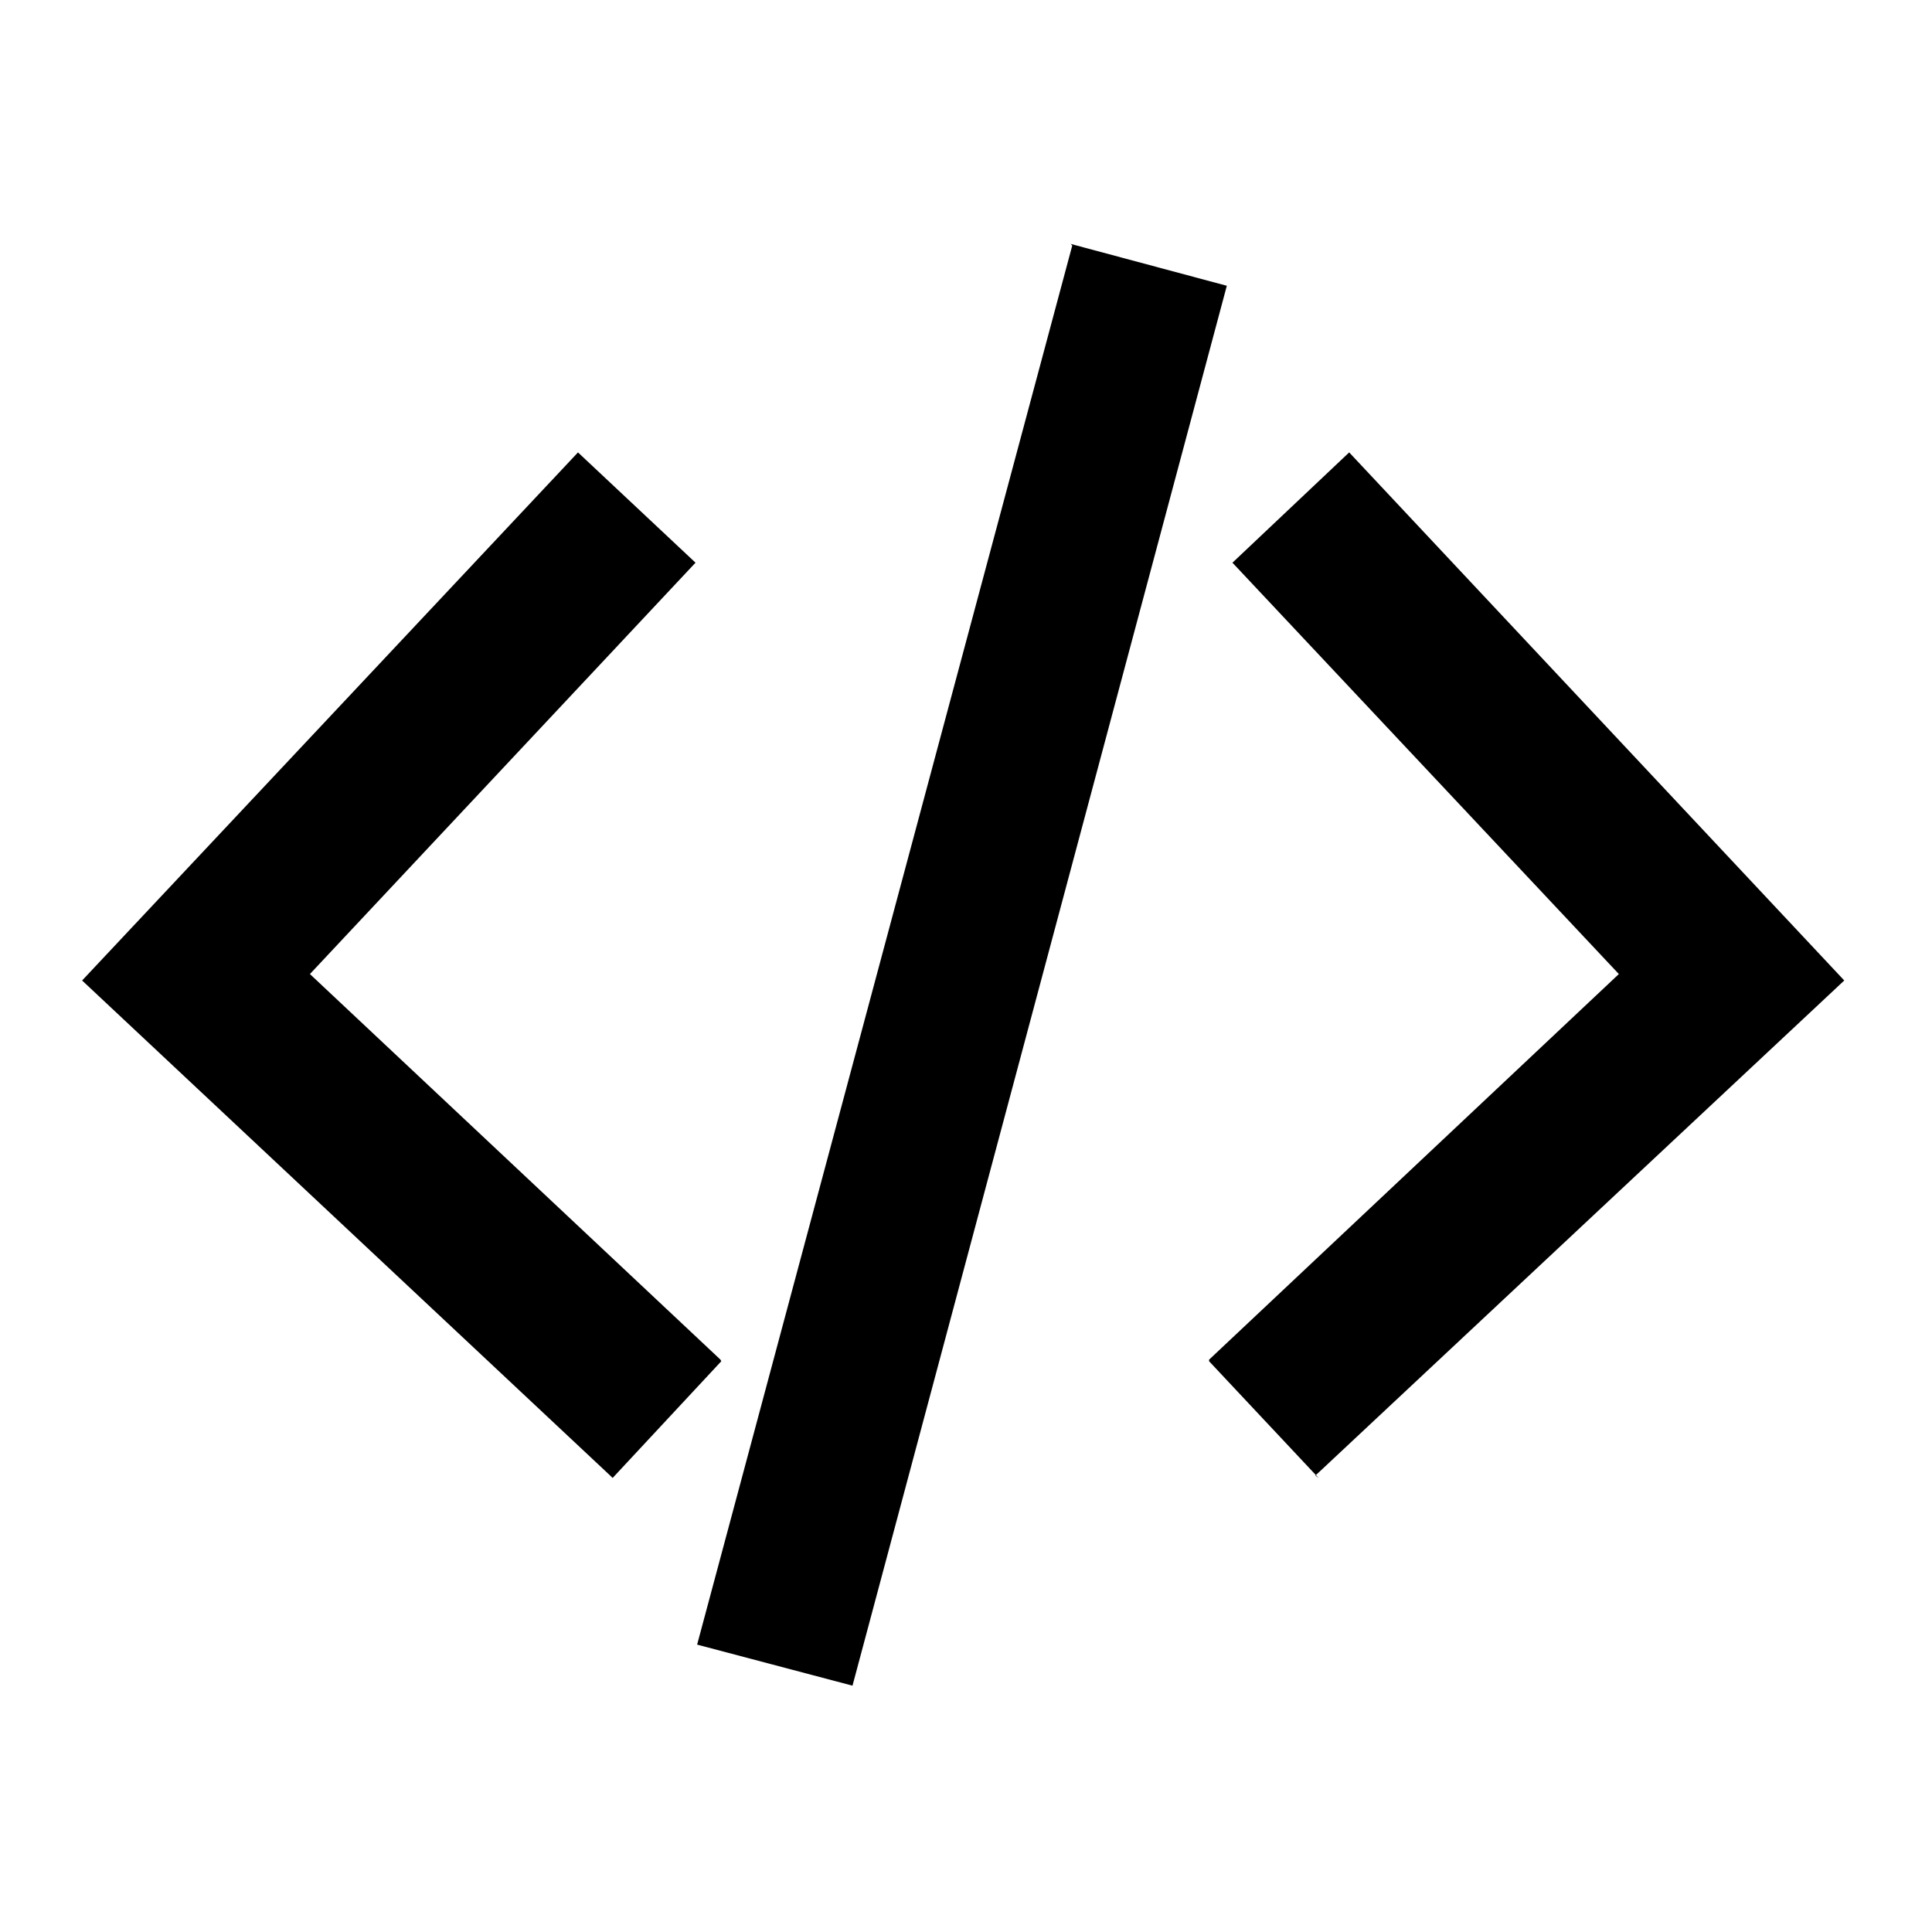<svg viewBox="0 0 24 24" xmlns="http://www.w3.org/2000/svg"><g><path d="M13.32 3.05L8.66 20.43l1.93.51 4.65-17.39 -1.94-.52Z"/><path d="M7.61 18.36l1.35-1.45 -.01-.02 -5.1-4.79 4.79-5.11 -1.46-1.37 -6.16 6.56 6.56 6.15Z"/><path d="M16.38 18.36l-1.36-1.45 0-.02 5.09-4.79 -4.8-5.11 1.45-1.37 6.15 6.56 -6.57 6.15Z"/></g></svg>